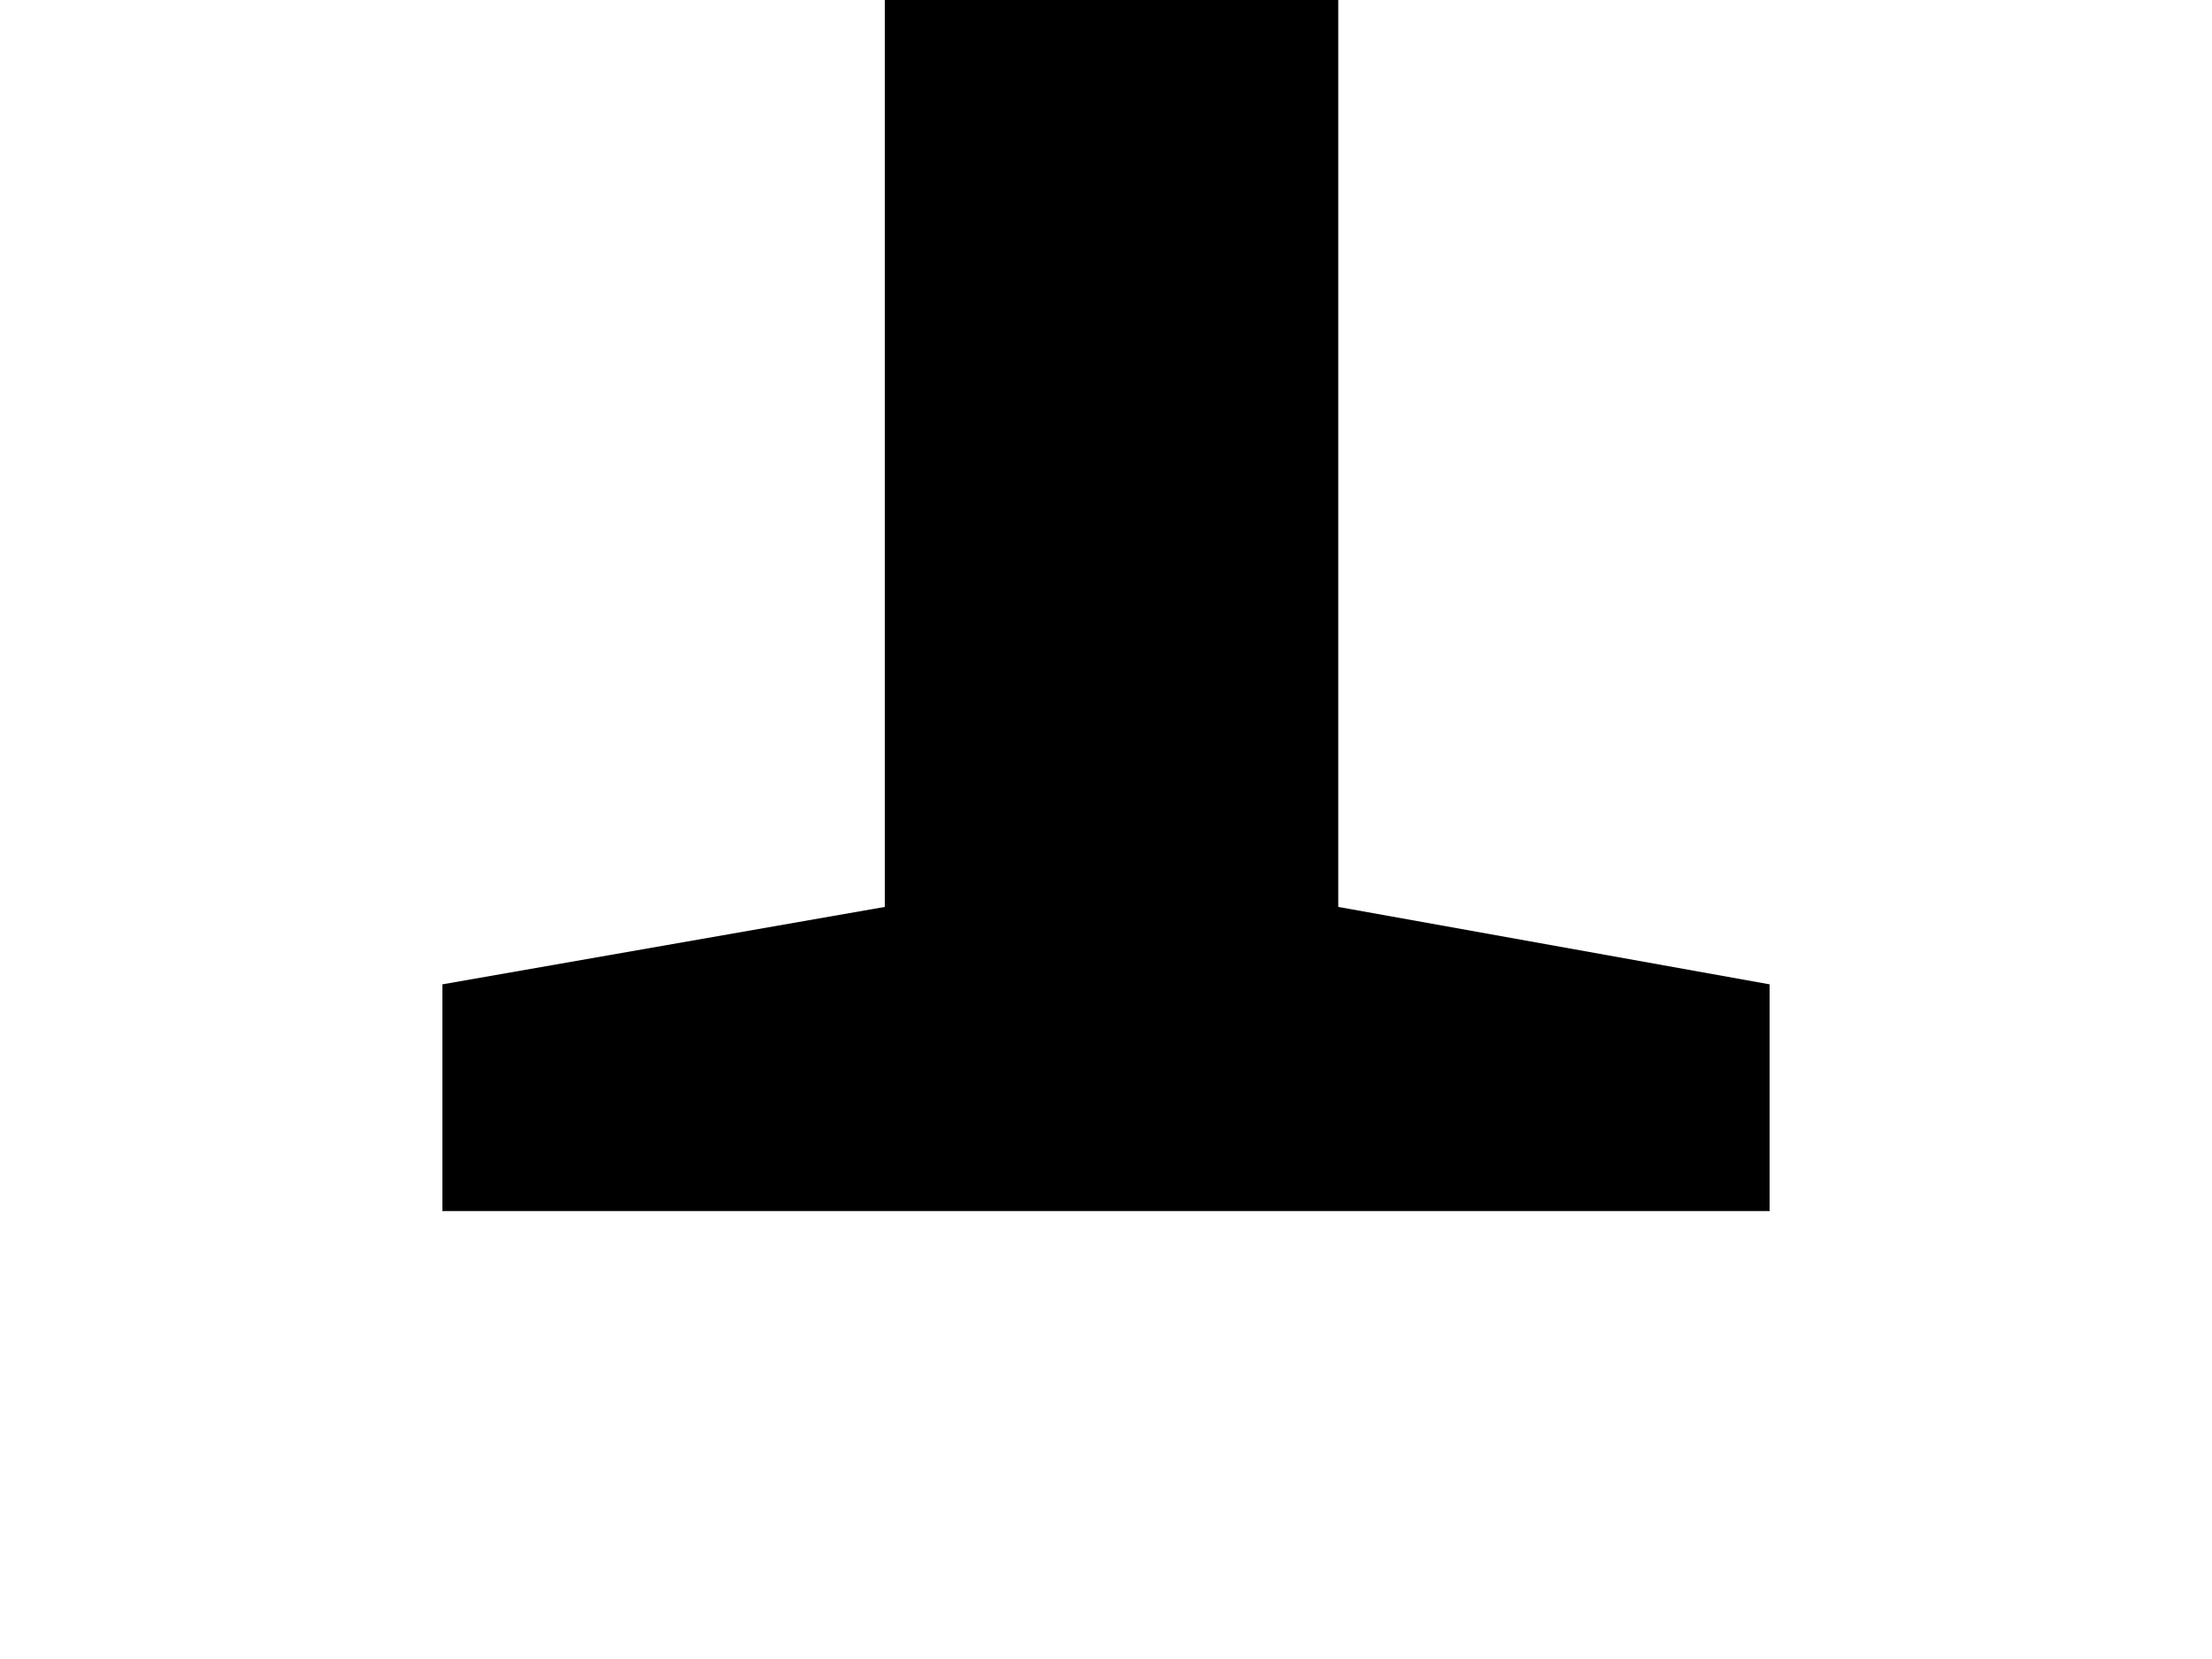 <?xml version="1.0" encoding="utf-8"?>
<!-- Generator: Adobe Illustrator 18.0.0, SVG Export Plug-In . SVG Version: 6.00 Build 0)  -->
<!DOCTYPE svg PUBLIC "-//W3C//DTD SVG 1.1//EN" "http://www.w3.org/Graphics/SVG/1.1/DTD/svg11.dtd">
<svg version="1.1" id="Layer_1" xmlns="http://www.w3.org/2000/svg" xmlns:xlink="http://www.w3.org/1999/xlink" x="0px" y="0px"
	 viewBox="0 0 800 600" enable-background="new 0 0 800 600" xml:space="preserve">
<g>
	<polygon points="320,0 320,328 160,356 160,438 640,438 640,356 484,328 484,0 	"/>
	<path d="M382-698c78,0,122-64,122-136c0-74-44-120-112-120c-72,0-122,62-122,132C270-748,314-698,382-698z"/>
</g>
</svg>
